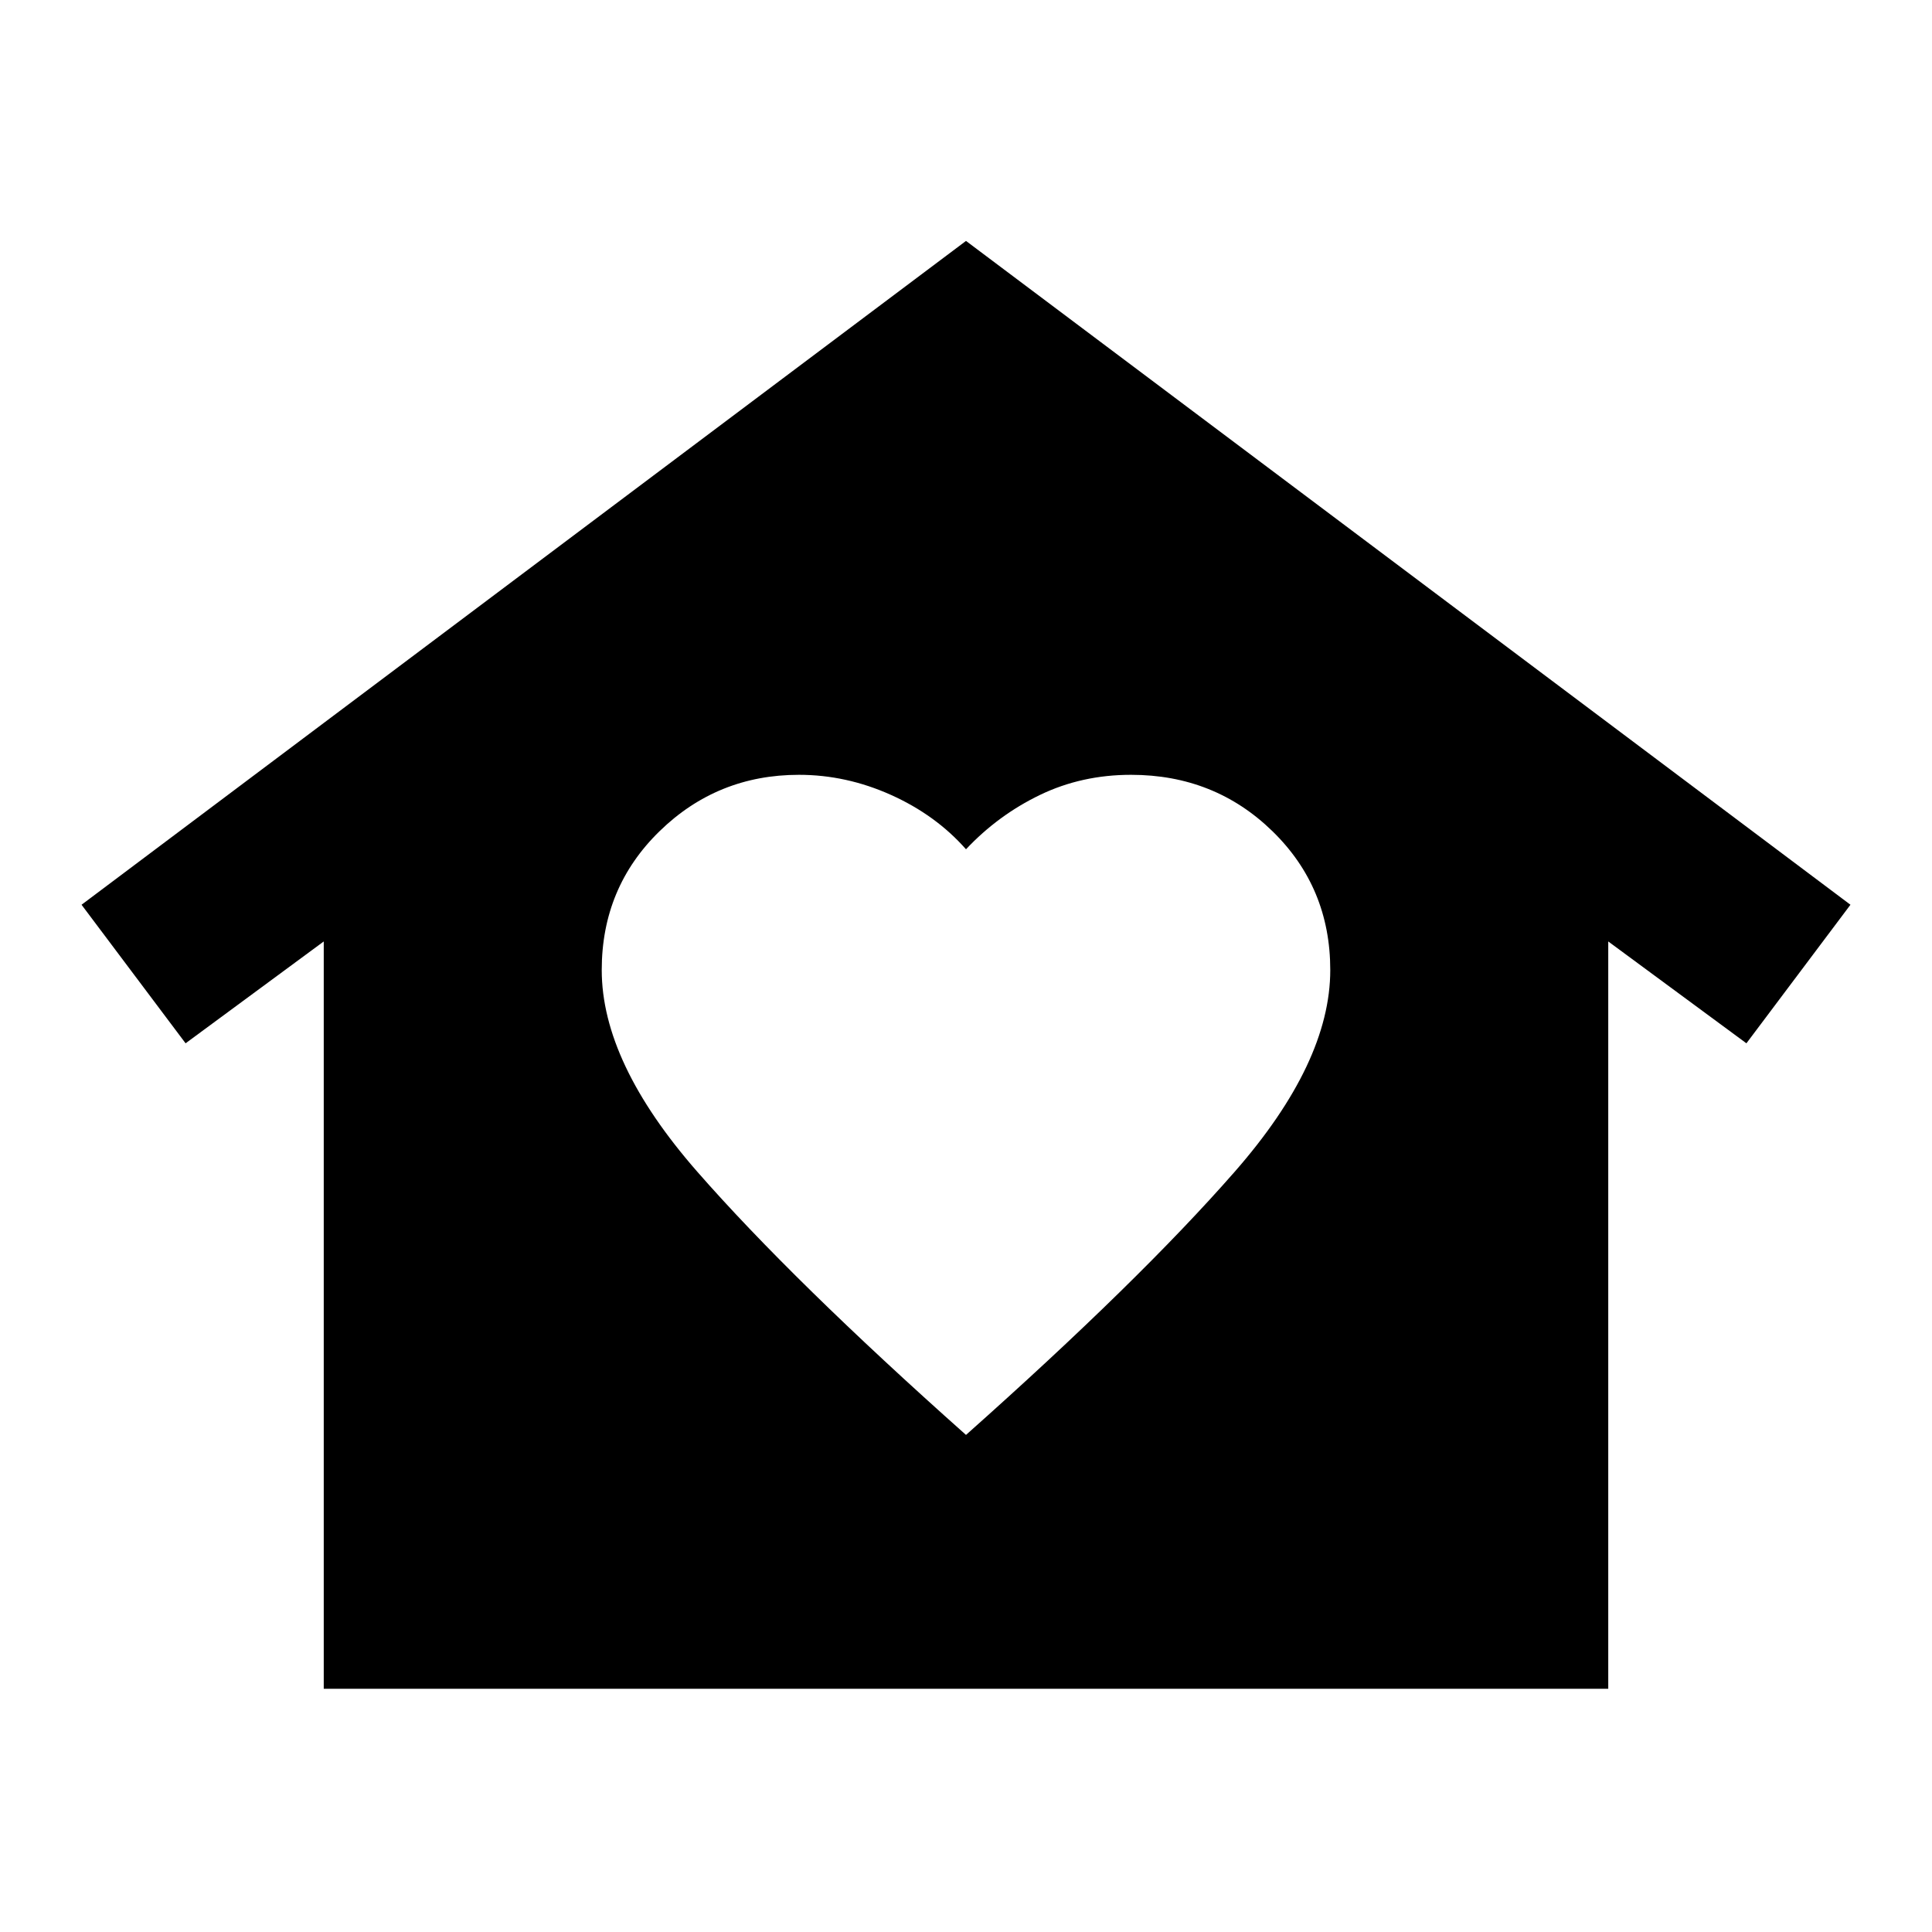 <svg xmlns="http://www.w3.org/2000/svg" height="24" viewBox="0 -960 960 960" width="24"><path d="m480-840.283 439.479 329.848-51.696 68.848-68.652-50.608v371.326H160.869v-371.326l-68.652 50.608-51.695-68.848L480-840.283ZM299-478q0 46 47.5 100.25T480-247q86-76.5 133.5-130.75T661-478q0-41-28.75-69T562-575q-24.5 0-45.25 10T480-538q-15-17-37.25-27T397-575q-40.5 0-69.25 28T299-478Z"/></svg>